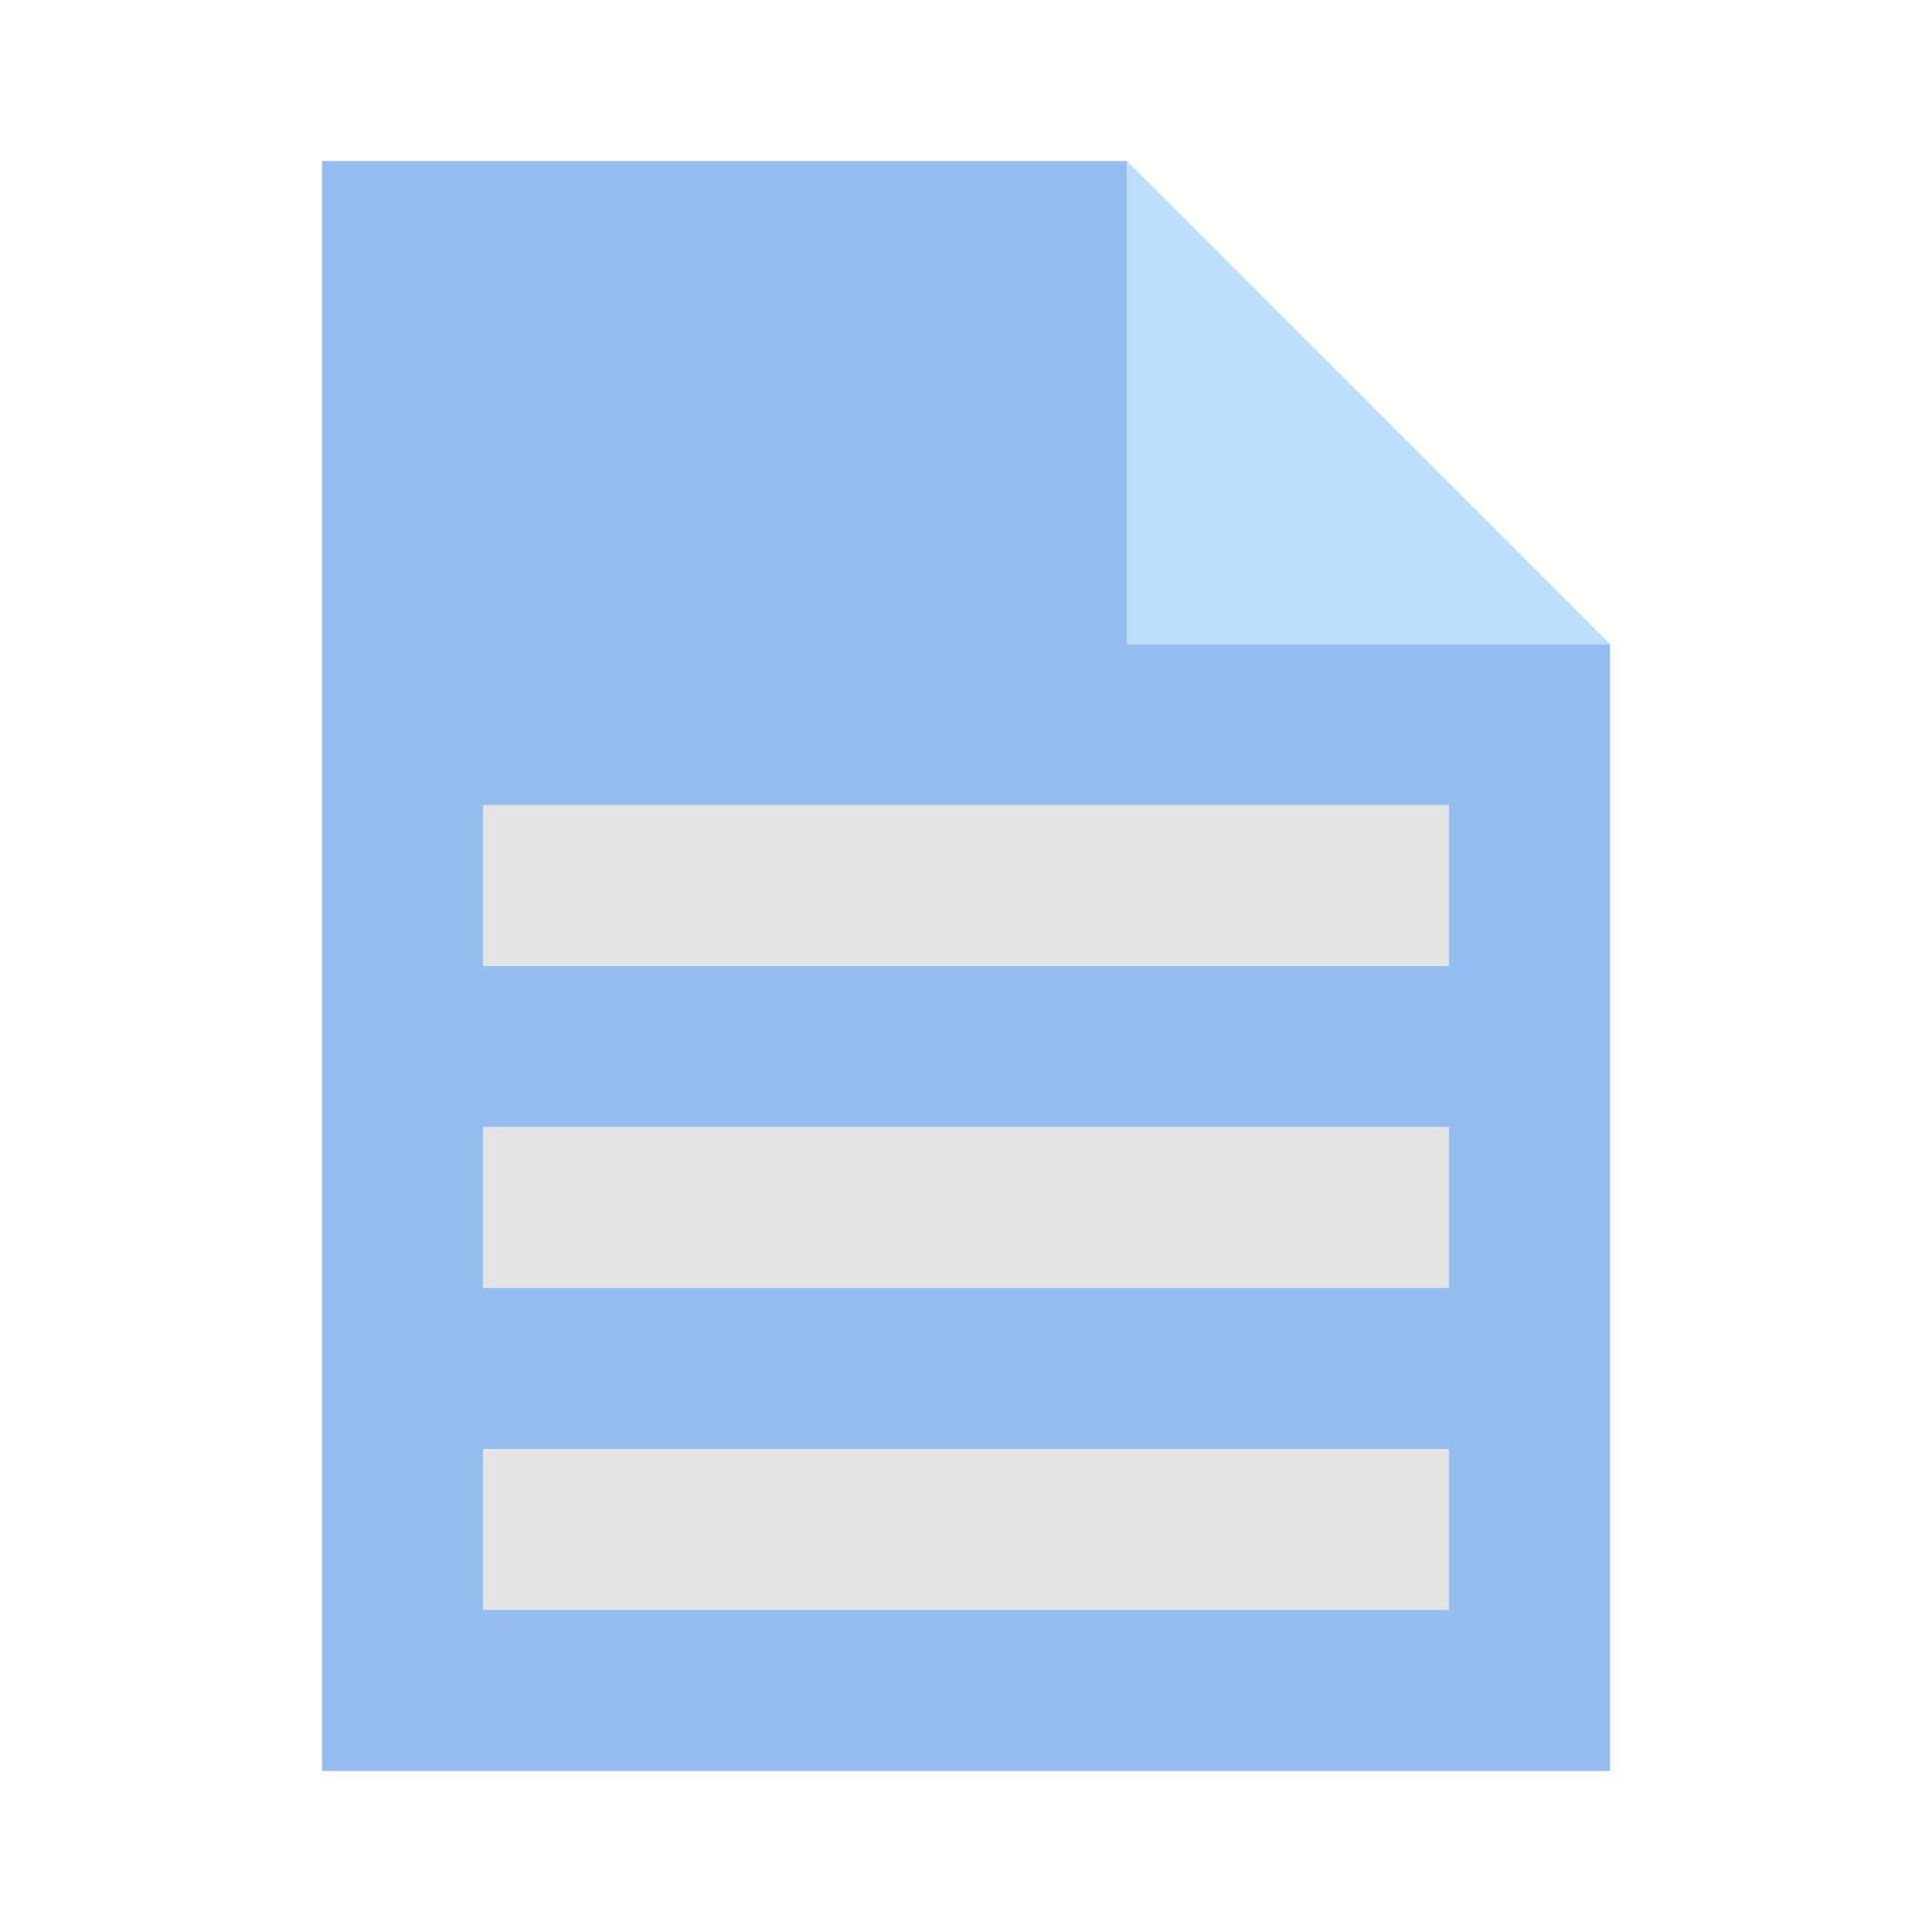 <svg width="36" height="36" viewBox="0 0 36 36" fill="none" xmlns="http://www.w3.org/2000/svg">
<g clip-path="url(#clip0_2173_1920)">
<path d="M6 3L20.997 3L21 3.003V12L29.997 12L30 12.003L30 33H6L6 3Z" fill="#95BEF0"/>
<path d="M21 3.001V12L29.999 12L21 3.001Z" fill="#BEDCFB"/>
<path fill-rule="evenodd" clip-rule="evenodd" d="M27 21L9 21V24L27 24V21ZM27 27L9 27V30L27 30V27Z" fill="#E4E4E4"/>
<path d="M9 15L27 15V18L9 18V15Z" fill="#E4E4E4"/>
</g>
<defs>
<clipPath id="clip0_2173_1920">
<rect width="36" height="36" fill="white"/>
</clipPath>
</defs>
</svg>
